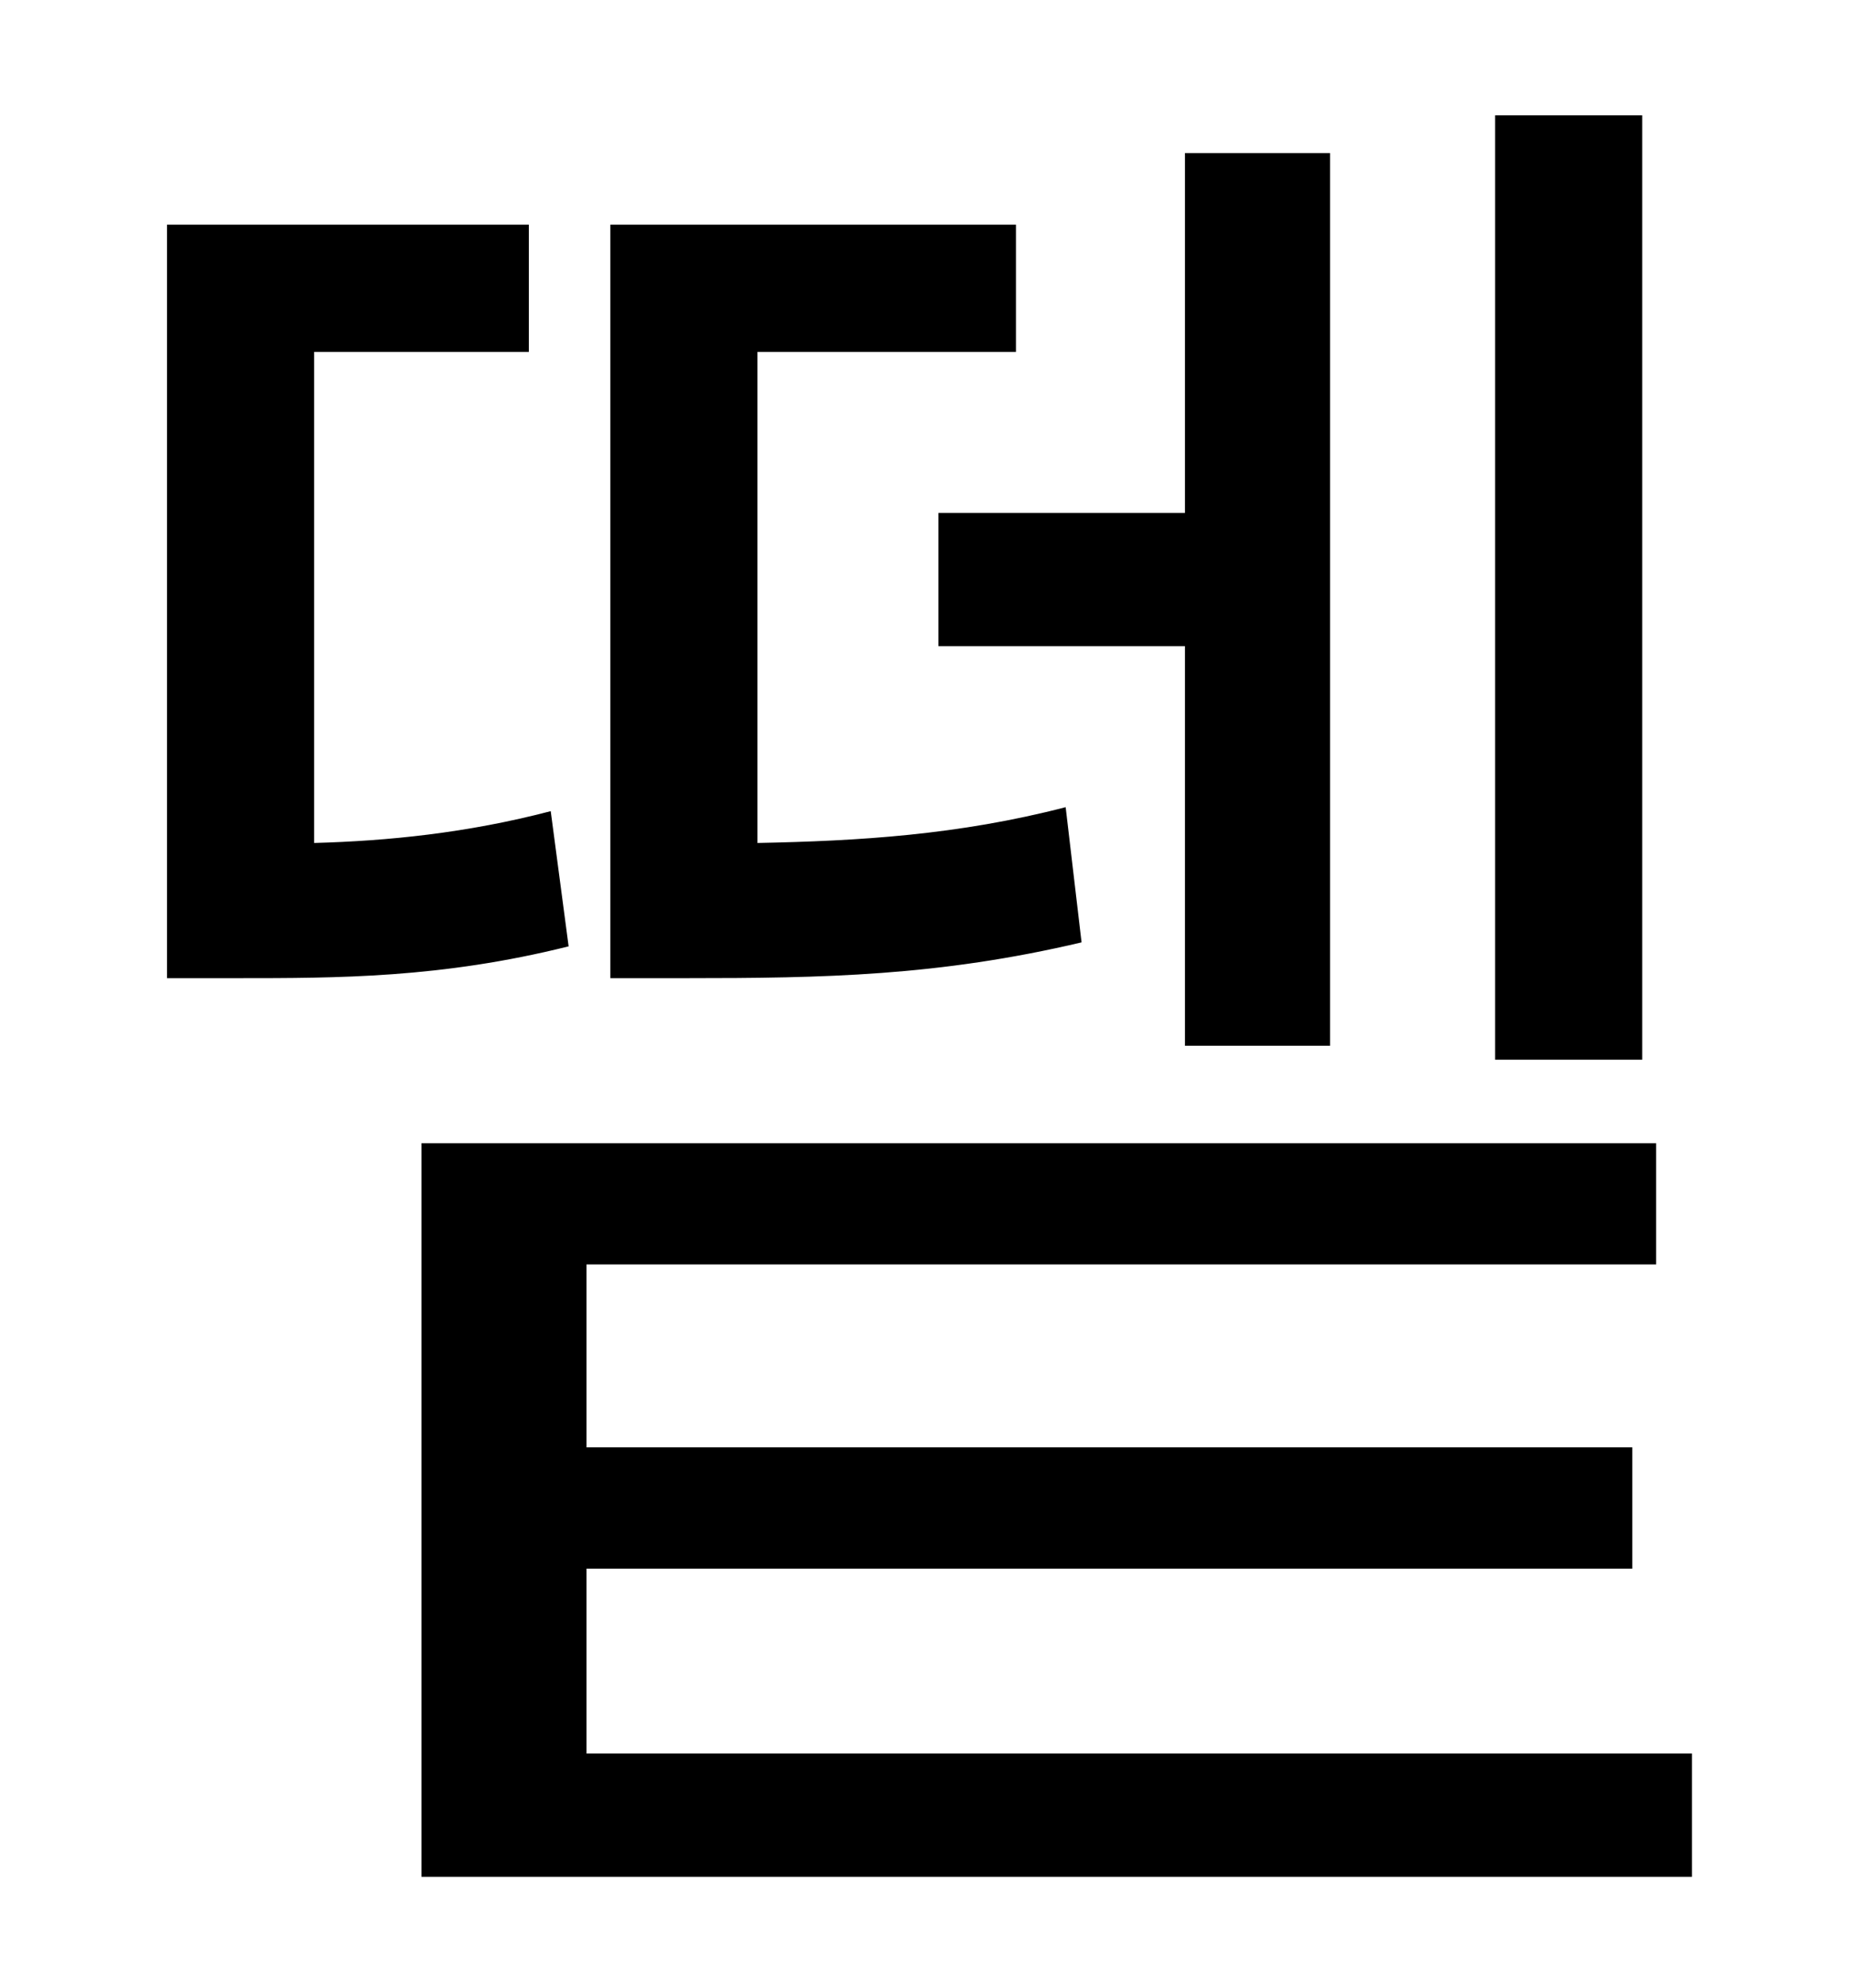 <?xml version="1.0" standalone="no"?>
<!DOCTYPE svg PUBLIC "-//W3C//DTD SVG 1.1//EN" "http://www.w3.org/Graphics/SVG/1.1/DTD/svg11.dtd" >
<svg xmlns="http://www.w3.org/2000/svg" xmlns:xlink="http://www.w3.org/1999/xlink" version="1.1" viewBox="-10 0 930 1000">
   <path fill="currentColor"
d="M816 58v475h-74v-475h74zM462 258h124v-181h73v449h-73v-201h-124v-67zM526 406l8 68c-72 17 -130 18 -199 18h-38v-379h204v64h-130v247c51 -1 101 -4 155 -18zM267 408l9 68c-64 16 -116 16 -167 16h-35v-379h182v64h-108v247c37 -1 77 -5 119 -16zM285 882h556v62
h-639v-369h621v61h-538v92h526v61h-526v93z" />
</svg>
